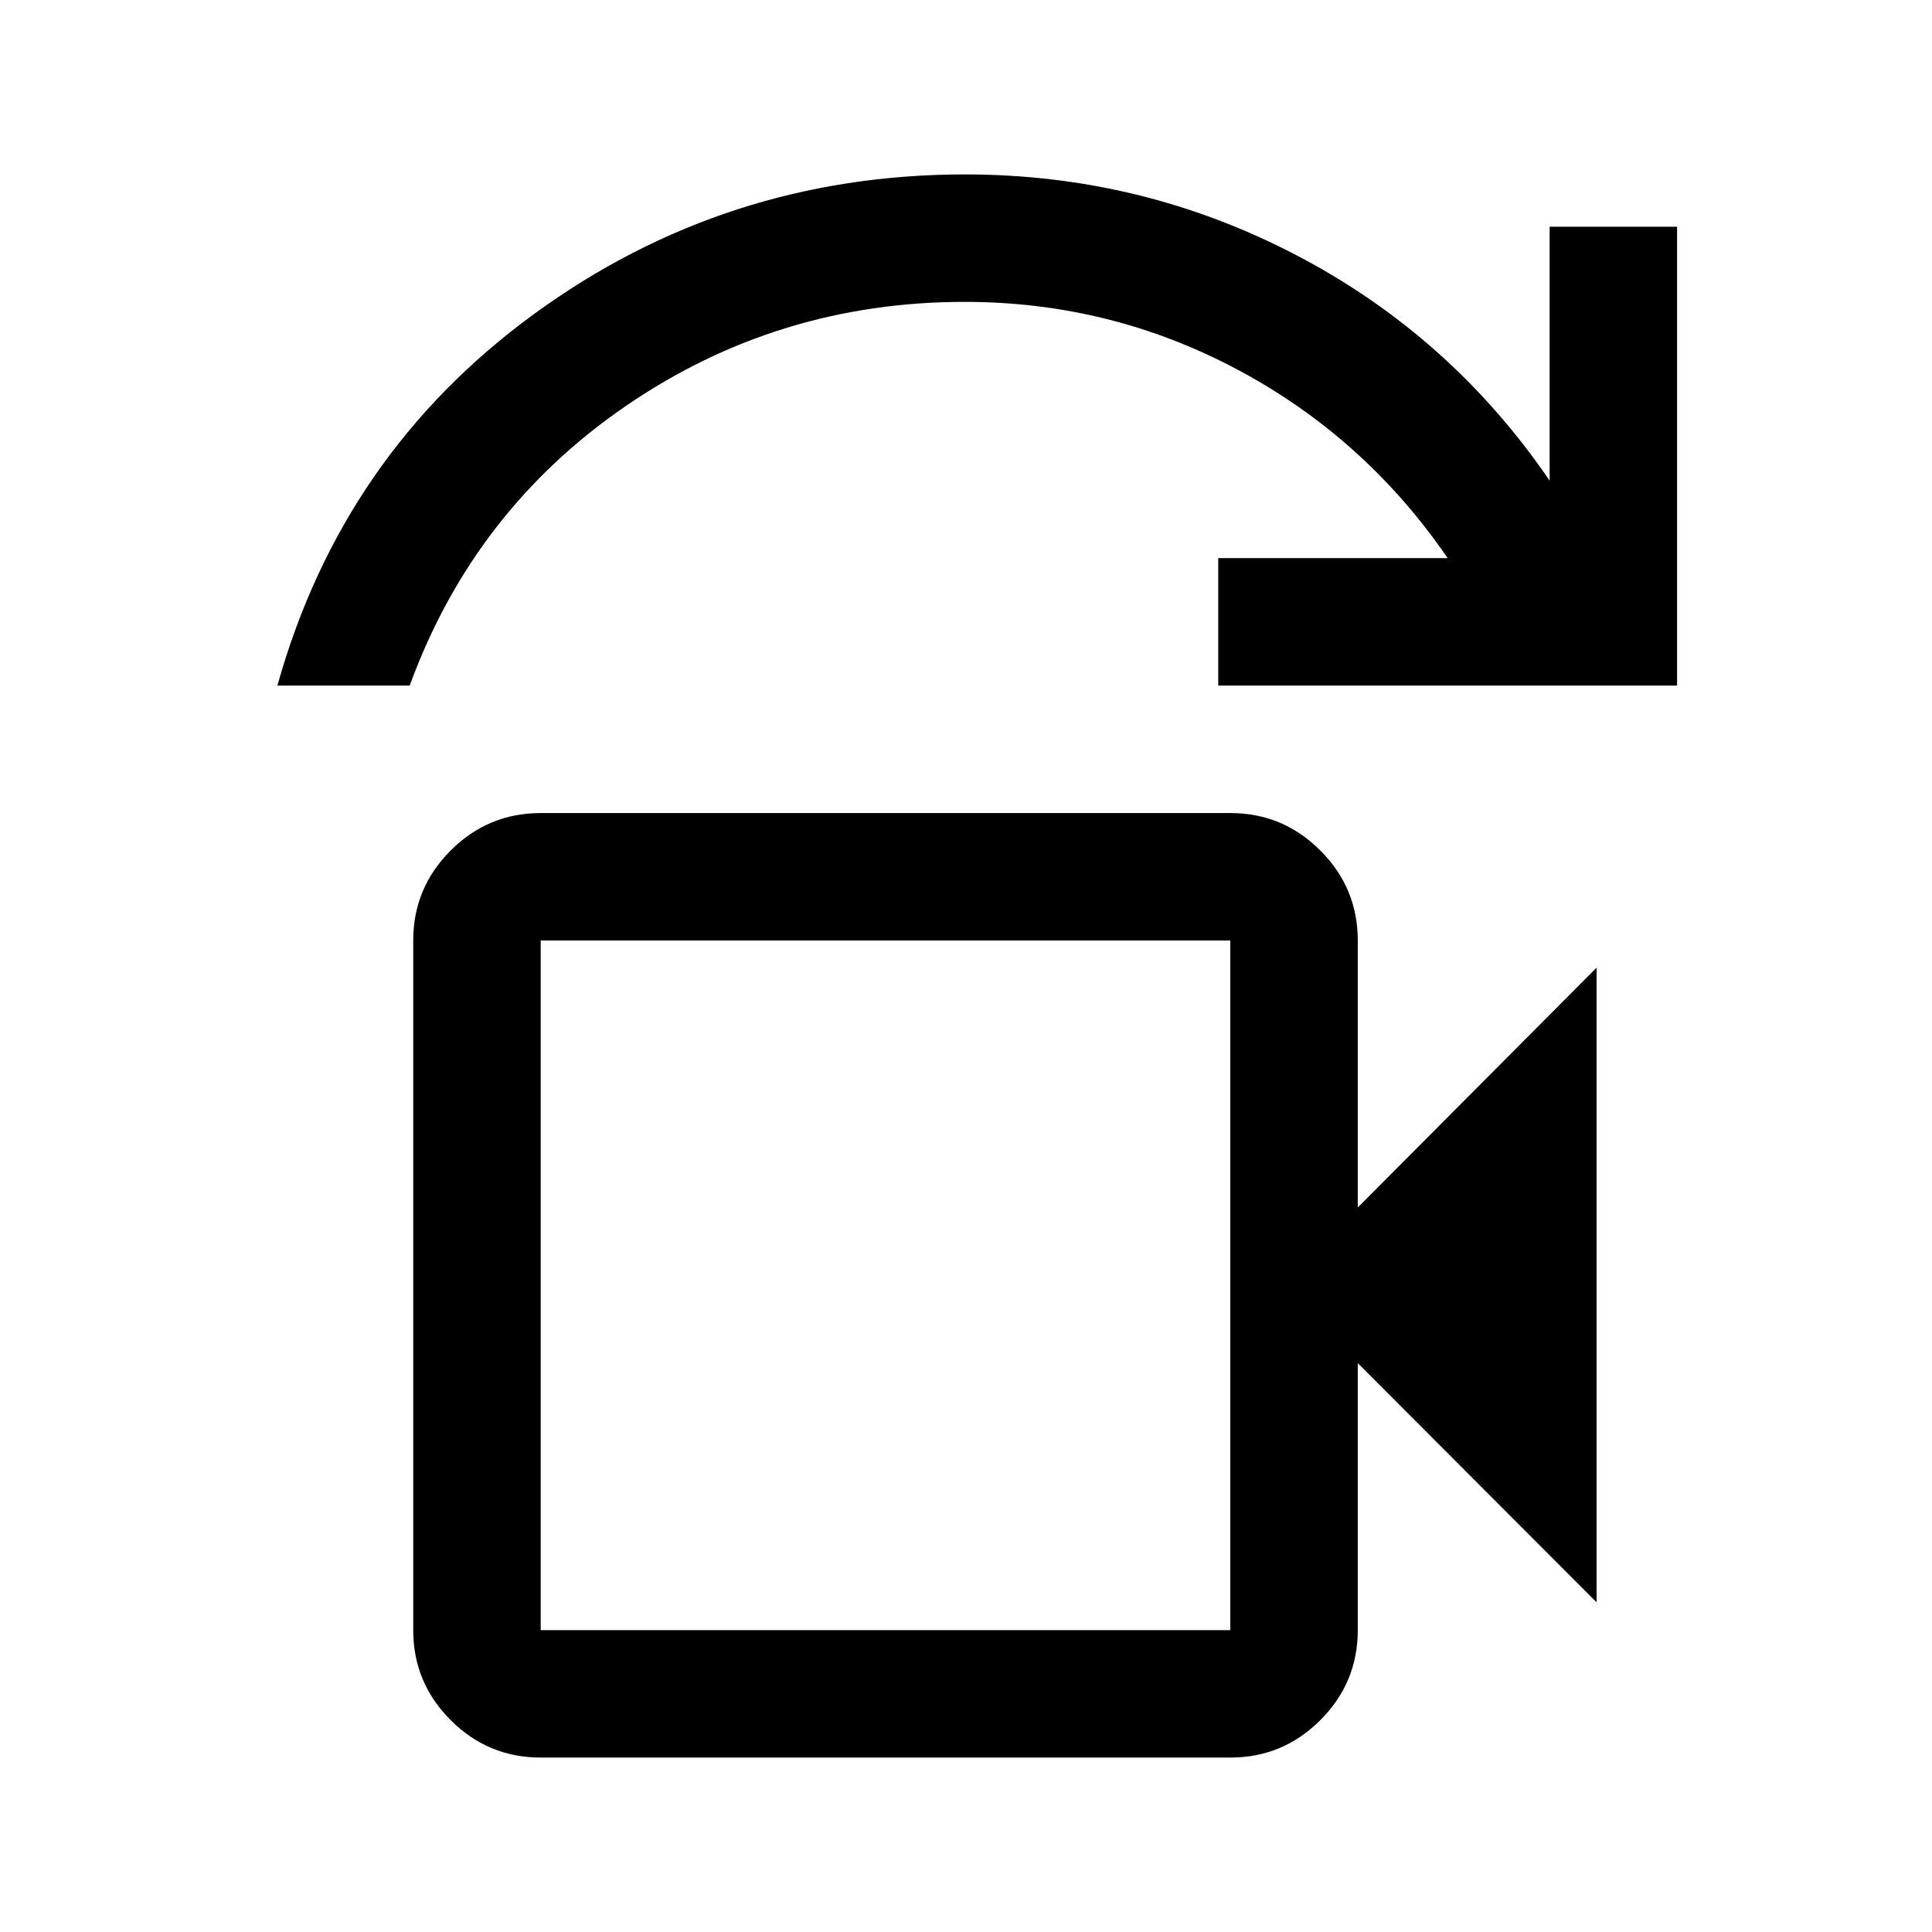 <svg xmlns="http://www.w3.org/2000/svg" height="40" viewBox="0 -960 960 960" width="40"><path d="M268.67-150h342.66v-342.67H268.67V-150ZM137.83-619.33q32.17-115 127.34-184.5 95.16-69.5 214.4-69.5 87.69 0 164.48 40.08Q720.83-793.17 770-721.17v-126.16h63.33v228h-228v-63.34h114q-41-59.83-104.25-93.58T479.33-810q-93 0-168.5 51.83-75.5 51.84-107.26 138.84h-65.74ZM268.67-150v-342.67V-150Zm0 63.33q-26.13 0-44.73-18.6-18.61-18.6-18.61-44.73v-342.67q0-26.12 18.61-44.73 18.6-18.6 44.73-18.6h342.66q26.13 0 44.73 18.6 18.61 18.61 18.61 44.73V-360l118.66-119.17v315.34L674.67-282.67V-150q0 26.13-18.61 44.73-18.6 18.6-44.73 18.6H268.67Z"/></svg>